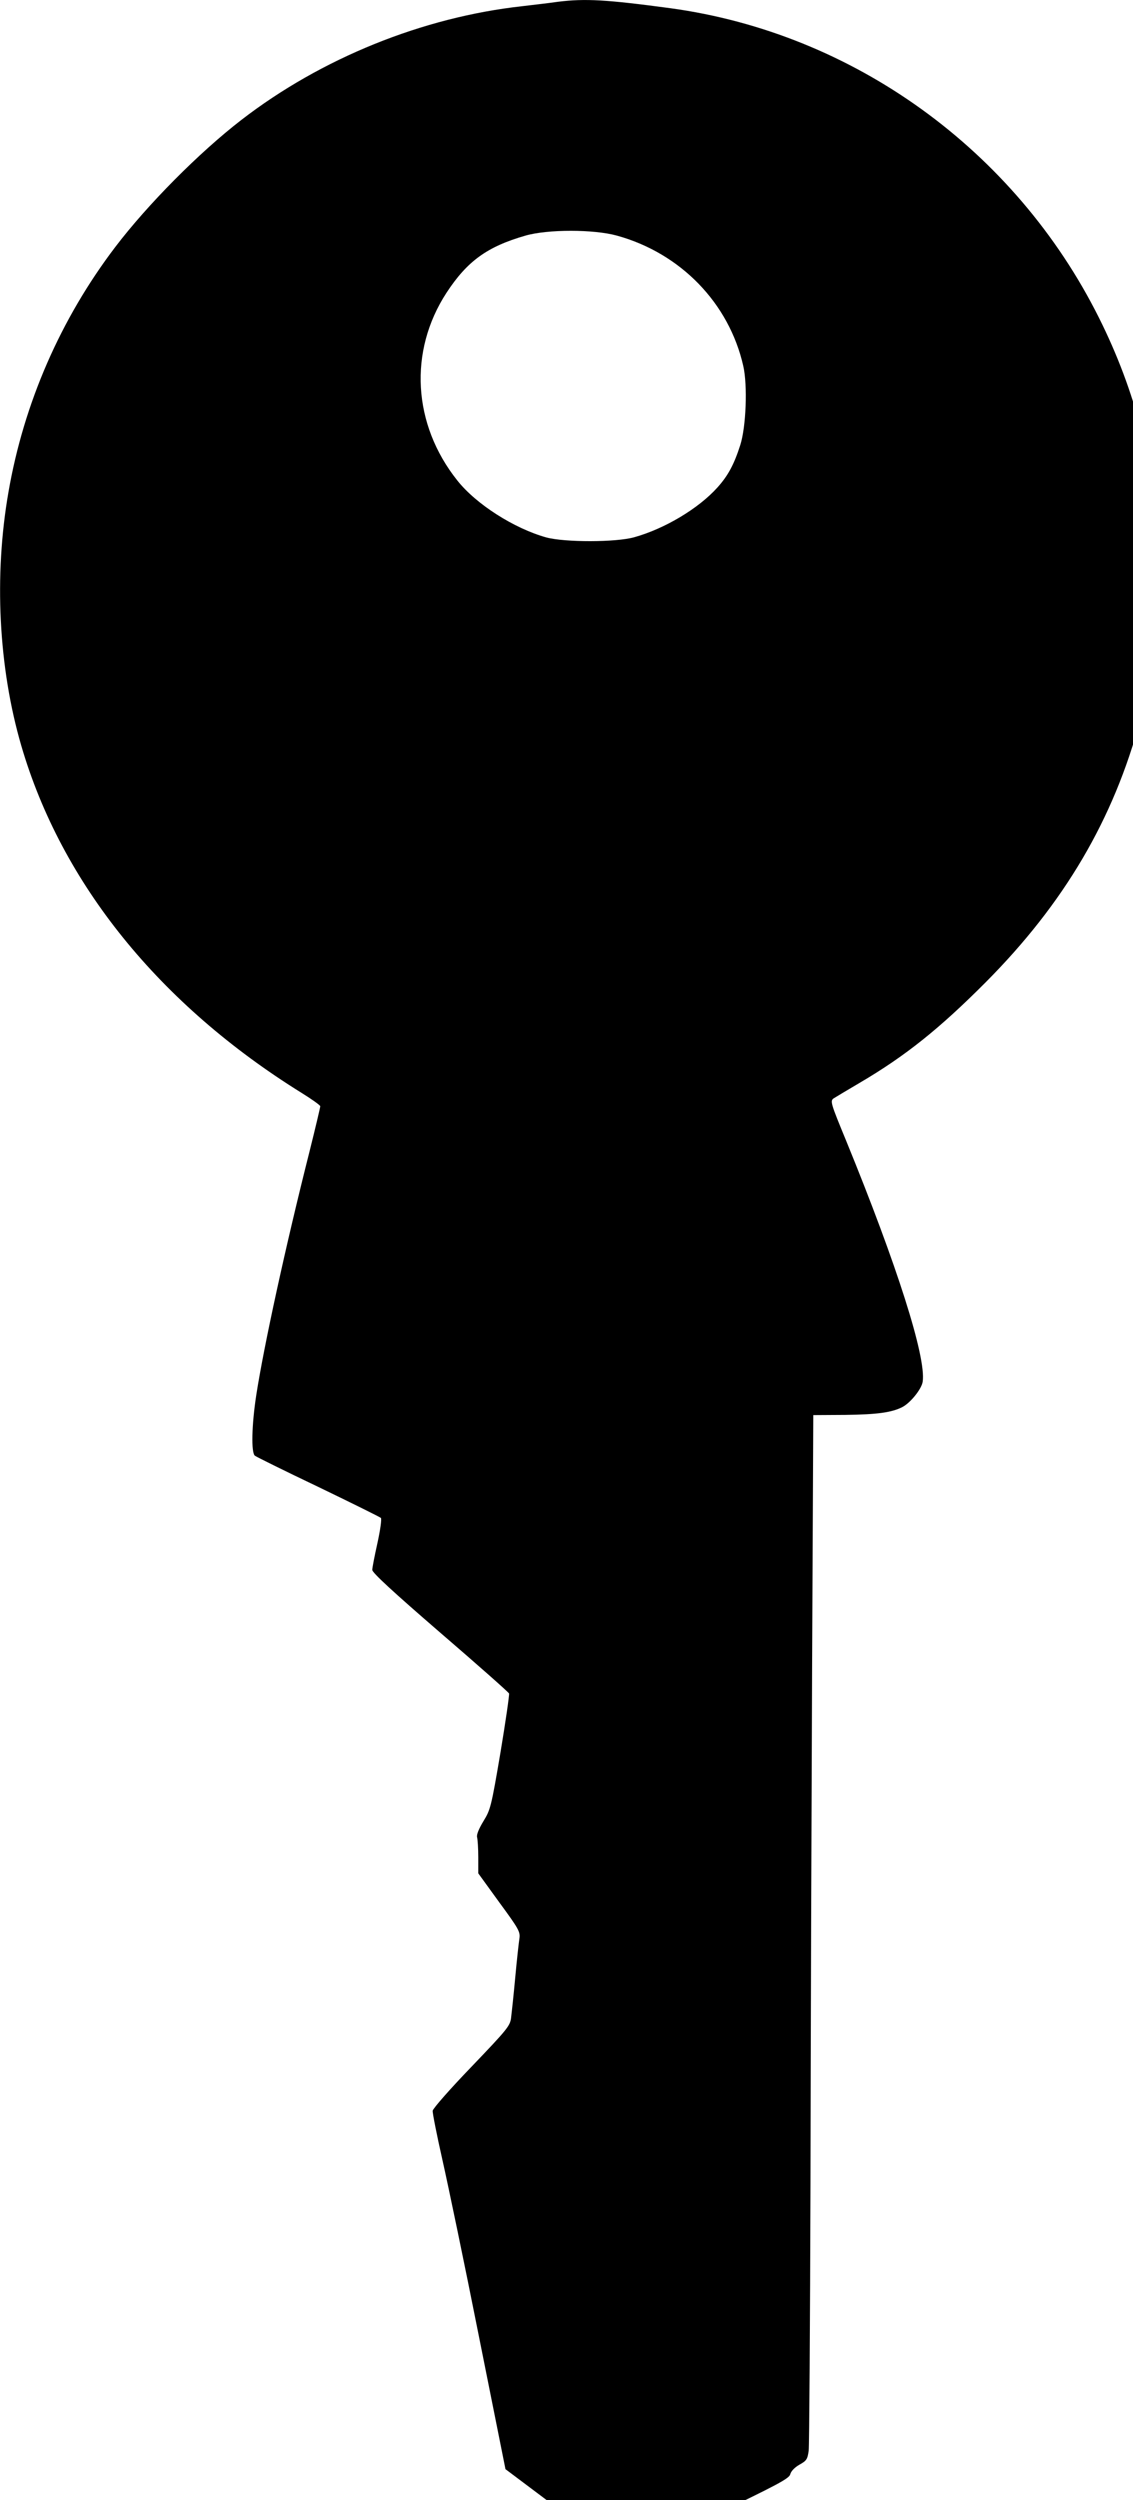 <?xml version="1.0" encoding="UTF-8" standalone="no"?>
<svg
   xmlns:dc="http://purl.org/dc/elements/1.1/"
   xmlns:cc="http://creativecommons.org/ns#"
   xmlns:rdf="http://www.w3.org/1999/02/22-rdf-syntax-ns#"
   xmlns:svg="http://www.w3.org/2000/svg"
   xmlns="http://www.w3.org/2000/svg"
   xmlns:sodipodi="http://sodipodi.sourceforge.net/DTD/sodipodi-0.dtd"
   xmlns:inkscape="http://www.inkscape.org/namespaces/inkscape"
   version="1.0"
   width="67.979"
   height="150"
   viewBox="0 0 50.984 112.5"
   preserveAspectRatio="xMidYMid meet"
   id="svg855"
   sodipodi:docname="admin.svg"
   inkscape:version="0.92.4 (5da689c313, 2019-01-14)">
  <defs
     id="defs859" />
  <sodipodi:namedview
     pagecolor="#ffffff"
     bordercolor="#666666"
     borderopacity="1"
     objecttolerance="10"
     gridtolerance="10"
     guidetolerance="10"
     inkscape:pageopacity="0"
     inkscape:pageshadow="2"
     inkscape:window-width="1920"
     inkscape:window-height="1017"
     id="namedview857"
     showgrid="false"
     units="px"
     inkscape:zoom="2.3599689"
     inkscape:cx="58.224103"
     inkscape:cy="103.18003"
     inkscape:window-x="-8"
     inkscape:window-y="-8"
     inkscape:window-maximized="1"
     inkscape:current-layer="svg855" />
  <g
     transform="matrix(0,0.009,0.009,0,-0.168,-3.492011e-4)"
     id="g853"
     style="fill:#000000;stroke:none">
    <path
       d="M 2765,5814 C 2332,5793 1958,5698 1588,5513 750,5094 166,4286 41,3370 -2,3050 -8,2945 9,2808 15,2768 24,2688 31,2630 86,2132 291,1625 600,1225 763,1014 1022,757 1235,595 1594,322 2015,138 2460,61 c 418,-73 877,-50 1268,64 689,201 1295,691 1737,1403 31,50 61,92 66,92 5,0 107,-24 227,-54 479,-121 972,-228 1217,-266 150,-23 287,-26 303,-7 5,6 76,149 156,317 81,168 151,309 155,313 5,5 61,-3 125,-17 63,-14 124,-26 135,-26 14,0 110,104 313,339 161,187 298,342 305,345 6,2 139,-17 295,-43 271,-46 286,-50 343,-85 38,-23 67,-35 80,-32 11,3 56,6 101,6 h 80 l 145,105 c 132,97 147,105 179,101 19,-3 107,-13 195,-21 88,-8 180,-18 204,-21 40,-5 58,-20 243,-197 112,-108 209,-193 221,-195 12,-1 123,21 247,49 124,28 522,111 885,183 l 660,132 223,297 223,298 -198,411 c -171,356 -201,413 -223,418 -15,4 -33,21 -47,45 -20,36 -27,41 -70,47 -26,3 -626,7 -1333,9 -707,1 -1861,5 -2565,8 l -1280,6 -1,160 c -2,160 -12,232 -39,285 -21,41 -91,97 -127,102 -123,18 -582,-128 -1203,-382 -189,-78 -200,-81 -213,-64 -7,11 -43,71 -80,134 -133,226 -269,396 -501,627 -394,392 -815,640 -1314,773 -246,65 -593,105 -832,94 z M 2225,3720 c 97,-31 153,-61 212,-114 106,-95 207,-265 249,-416 26,-92 26,-347 1,-440 -45,-161 -166,-351 -285,-445 -280,-223 -646,-244 -938,-54 -159,104 -231,204 -286,395 -32,111 -32,341 0,457 88,319 338,561 652,632 97,22 304,14 395,-15 z"
       id="path851"
       inkscape:connector-curvature="0" />
  </g>
</svg>
